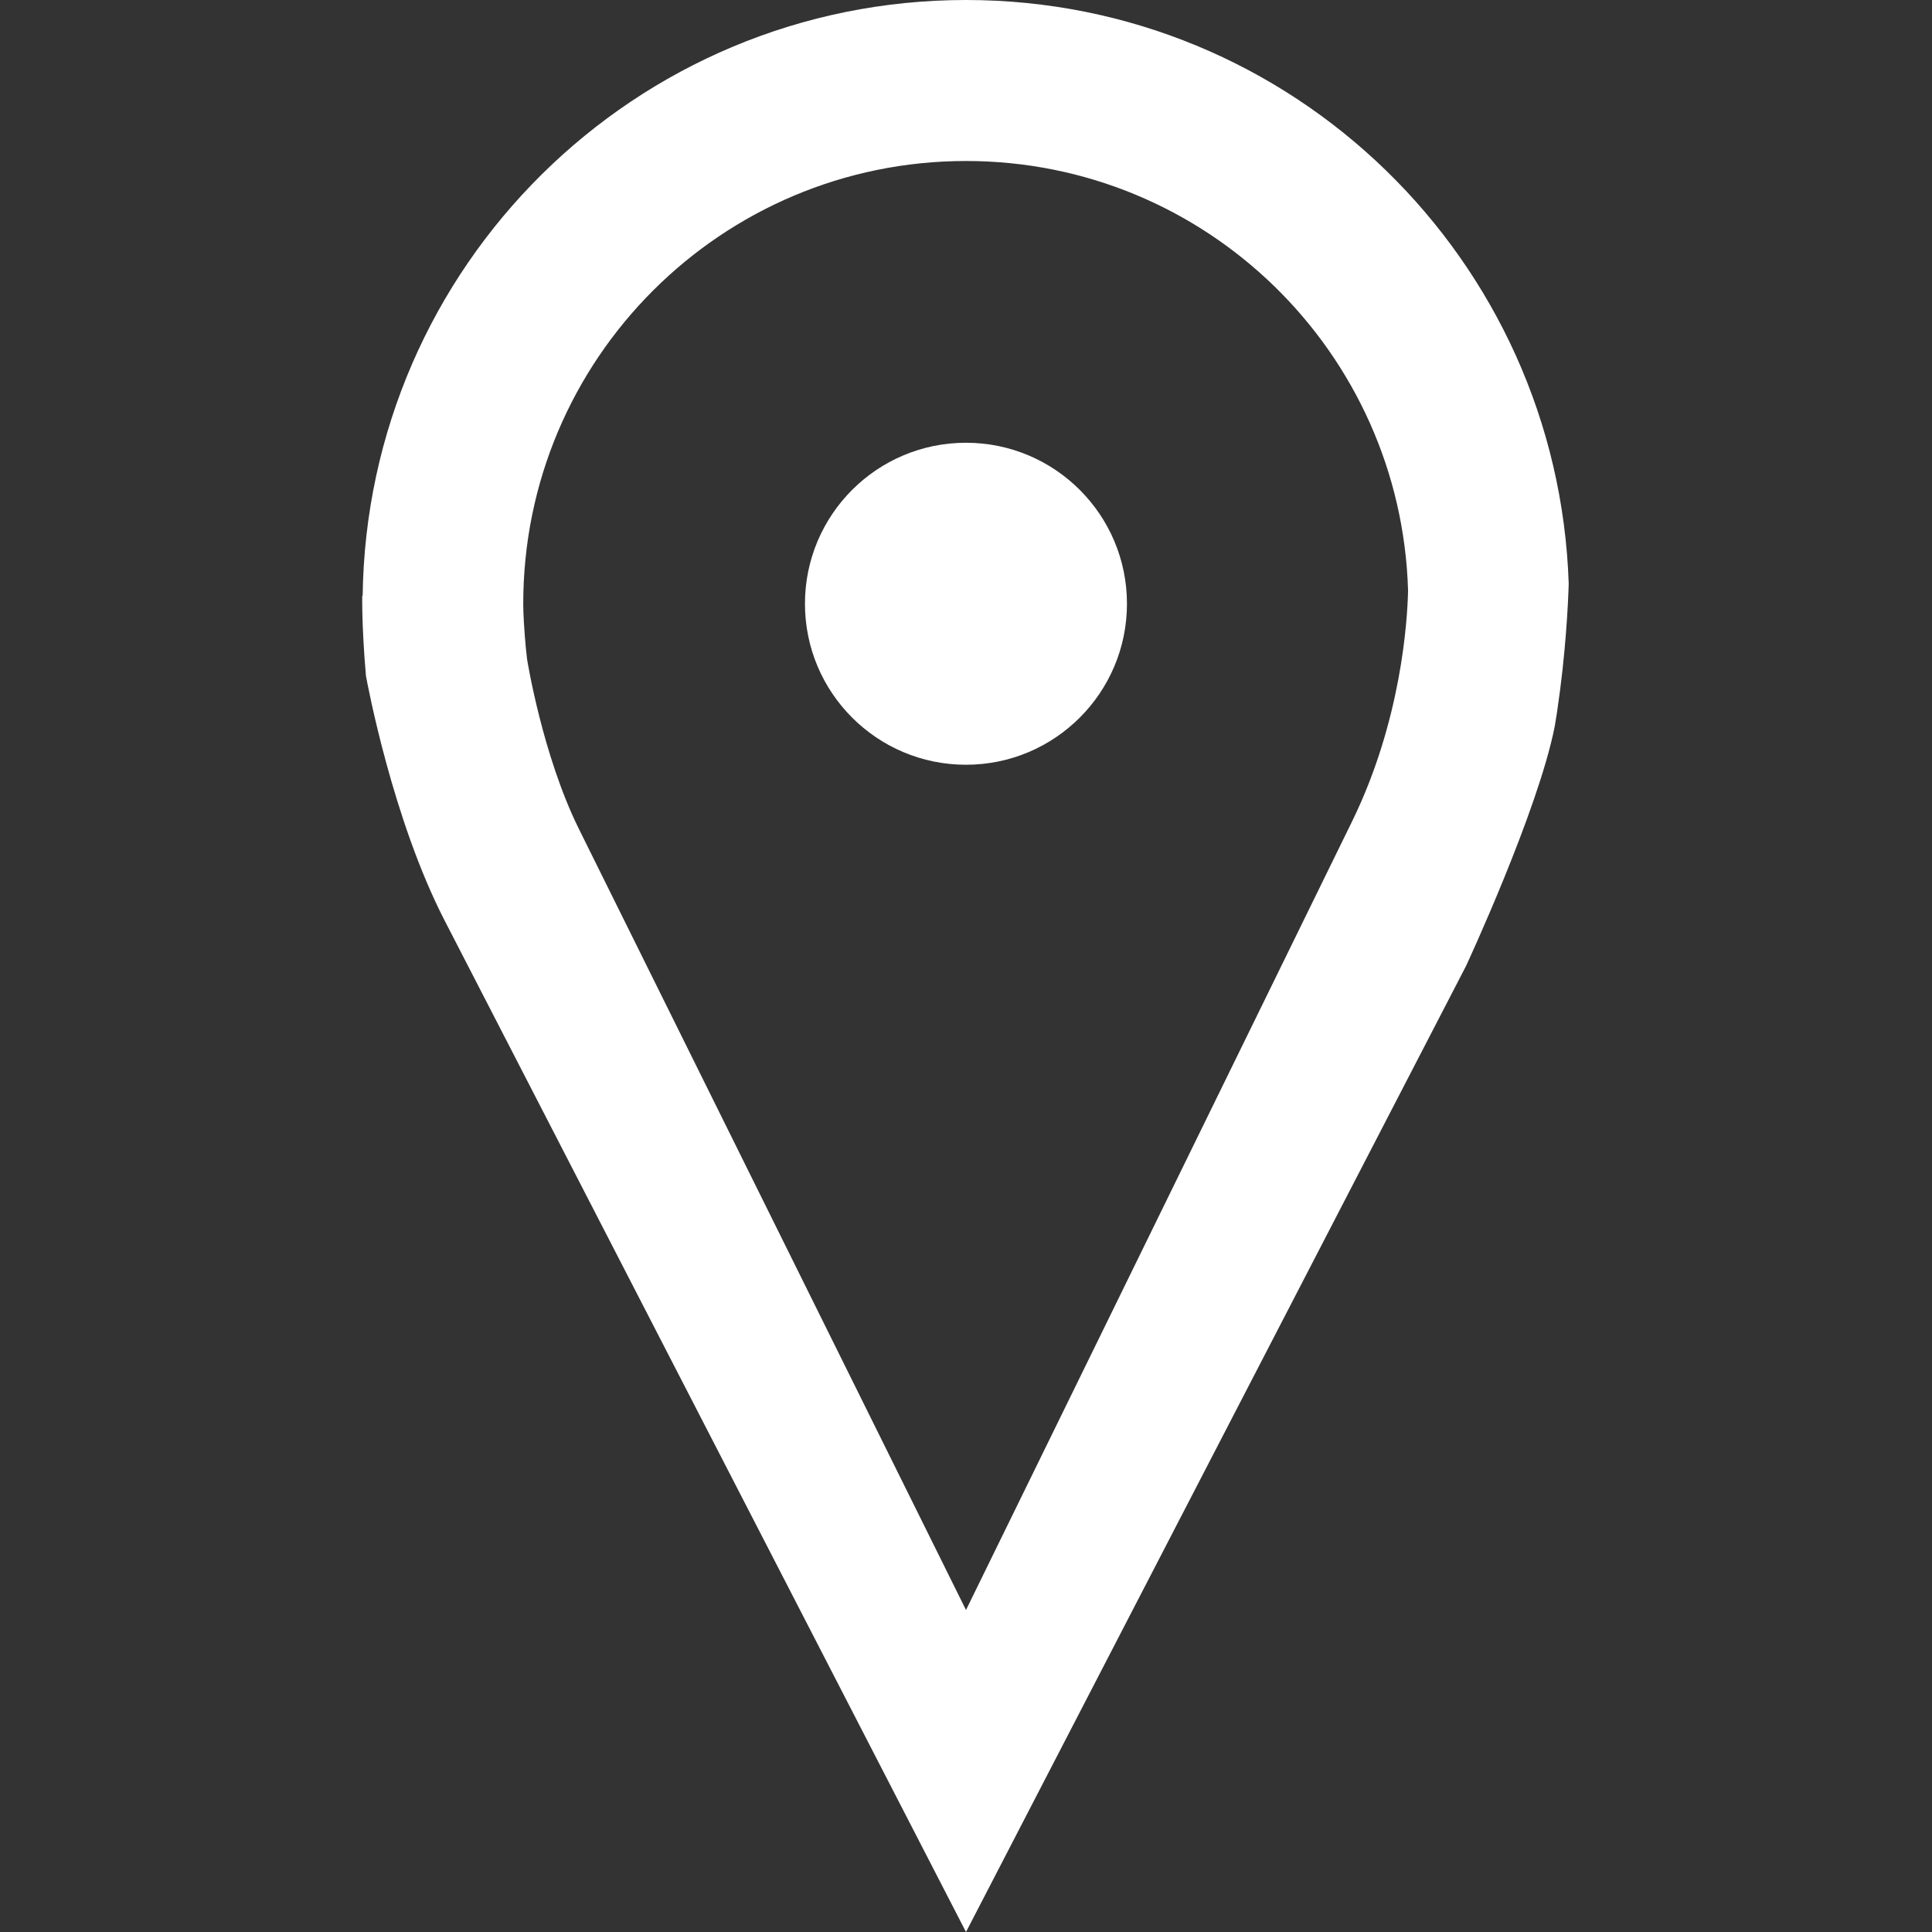 <?xml version="1.0" ?><!DOCTYPE svg  PUBLIC '-//W3C//DTD SVG 1.1//EN'  'http://www.w3.org/Graphics/SVG/1.1/DTD/svg11.dtd'><svg enable-background="new 0 0 48 48" height="48px" id="Layer_3" version="1.1" viewBox="0 0 48 48" width="48px" xml:space="preserve" xmlns="http://www.w3.org/2000/svg" xmlns:xlink="http://www.w3.org/1999/xlink"><rect x="0" y="0" width="48" height="48" fill="#333333" stroke="none"/><g><circle cx="23.999" cy="15" fill="#ffffff" r="4"/><path d="M24,0C15.78,0,9.113,6.614,9.01,14.81L9,14.792c0,0-0.017,0.752,0.092,2c0.033,0.18,0.66,3.566,1.956,6.081   c0,0.001,0,0.001,0.001,0.002L24,48l12.423-24c0,0,1.789-3.846,2.204-5.954c0.013-0.077,0.025-0.154,0.037-0.229   c0.009-0.056,0.02-0.115,0.026-0.167c0.211-1.418,0.269-2.645,0.284-3.15C38.708,6.448,32.115,0,24,0z M33.599,20.393L24,40   l-9.614-19.398c0,0,0-0.001-0.001-0.002c-0.91-1.836-1.289-4.217-1.289-4.217c-0.023-0.185-0.041-0.37-0.055-0.557   C12.997,15.281,13,14.999,13,14.999C13,8.925,17.925,4,24,4c5.965,0,10.809,4.75,10.983,10.671   C34.967,15.421,34.815,17.899,33.599,20.393z" fill="#ffffff"/></g></svg>